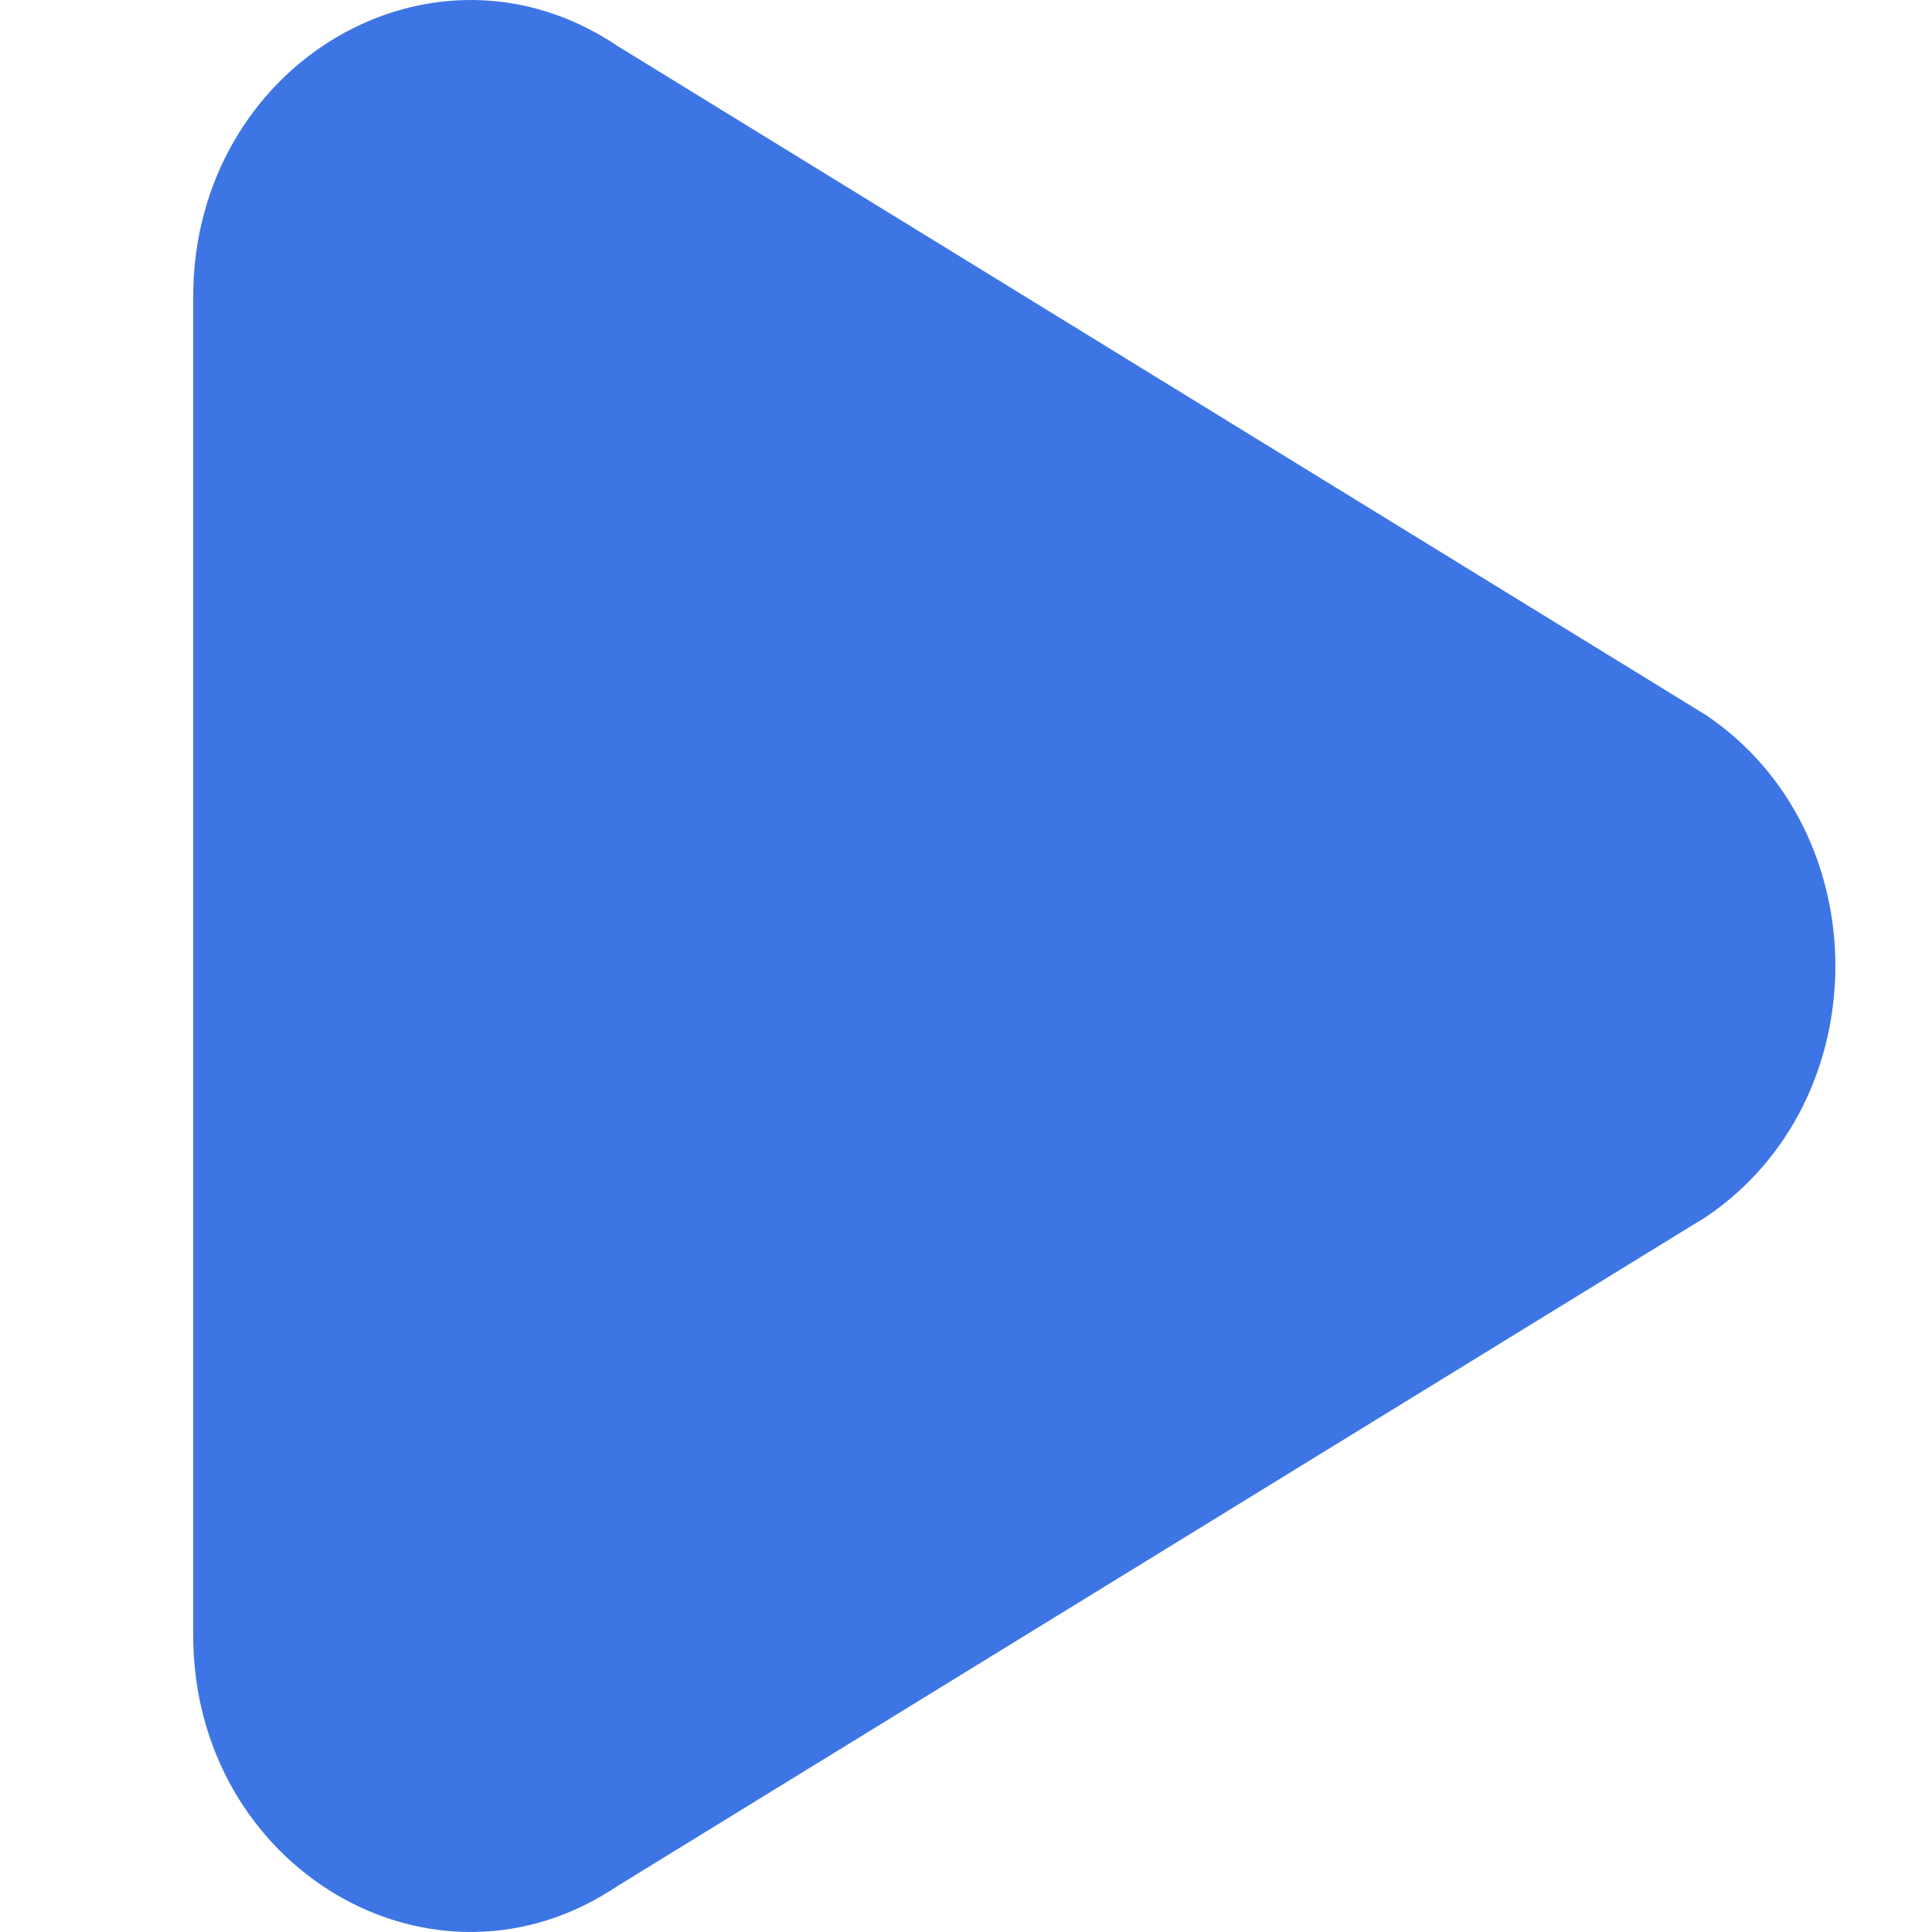 <svg width="20" height="20" viewBox="0 0 20 20" fill="none" xmlns="http://www.w3.org/2000/svg">
<path fill-rule="evenodd" clip-rule="evenodd" d="M17.661 7.403C19.446 8.607 19.446 11.393 17.661 12.597L6.394 19.523C4.485 20.81 2 19.341 2 16.926L2 3.074C2 0.659 4.485 -0.81 6.394 0.477L17.661 7.403Z" fill="#3D75E4"/>
</svg>
